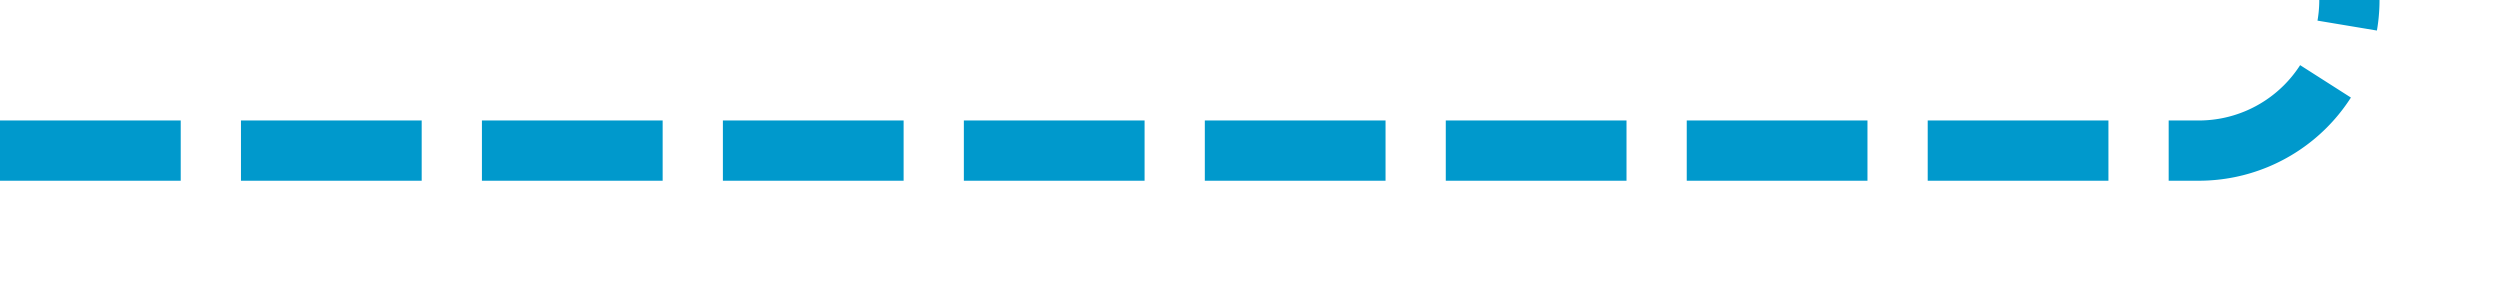 ﻿<?xml version="1.0" encoding="utf-8"?>
<svg version="1.1" xmlns:xlink="http://www.w3.org/1999/xlink" width="83px" height="10px" preserveAspectRatio="xMinYMid meet" viewBox="1032 3086  83 8" xmlns="http://www.w3.org/2000/svg">
  <path d="M 1032 3090  L 1105 3090  A 5 5 0 0 0 1110 3085 L 1110 3033  A 5 5 0 0 1 1115 3028 L 1127 3028  " stroke-width="2" stroke-dasharray="6,2" stroke="#0099cc" fill="none" />
  <path d="M 1125.5 3024.5  A 3.5 3.5 0 0 0 1122 3028 A 3.5 3.5 0 0 0 1125.5 3031.5 A 3.5 3.5 0 0 0 1129 3028 A 3.5 3.5 0 0 0 1125.5 3024.5 Z " fill-rule="nonzero" fill="#0099cc" stroke="none" />
</svg>
